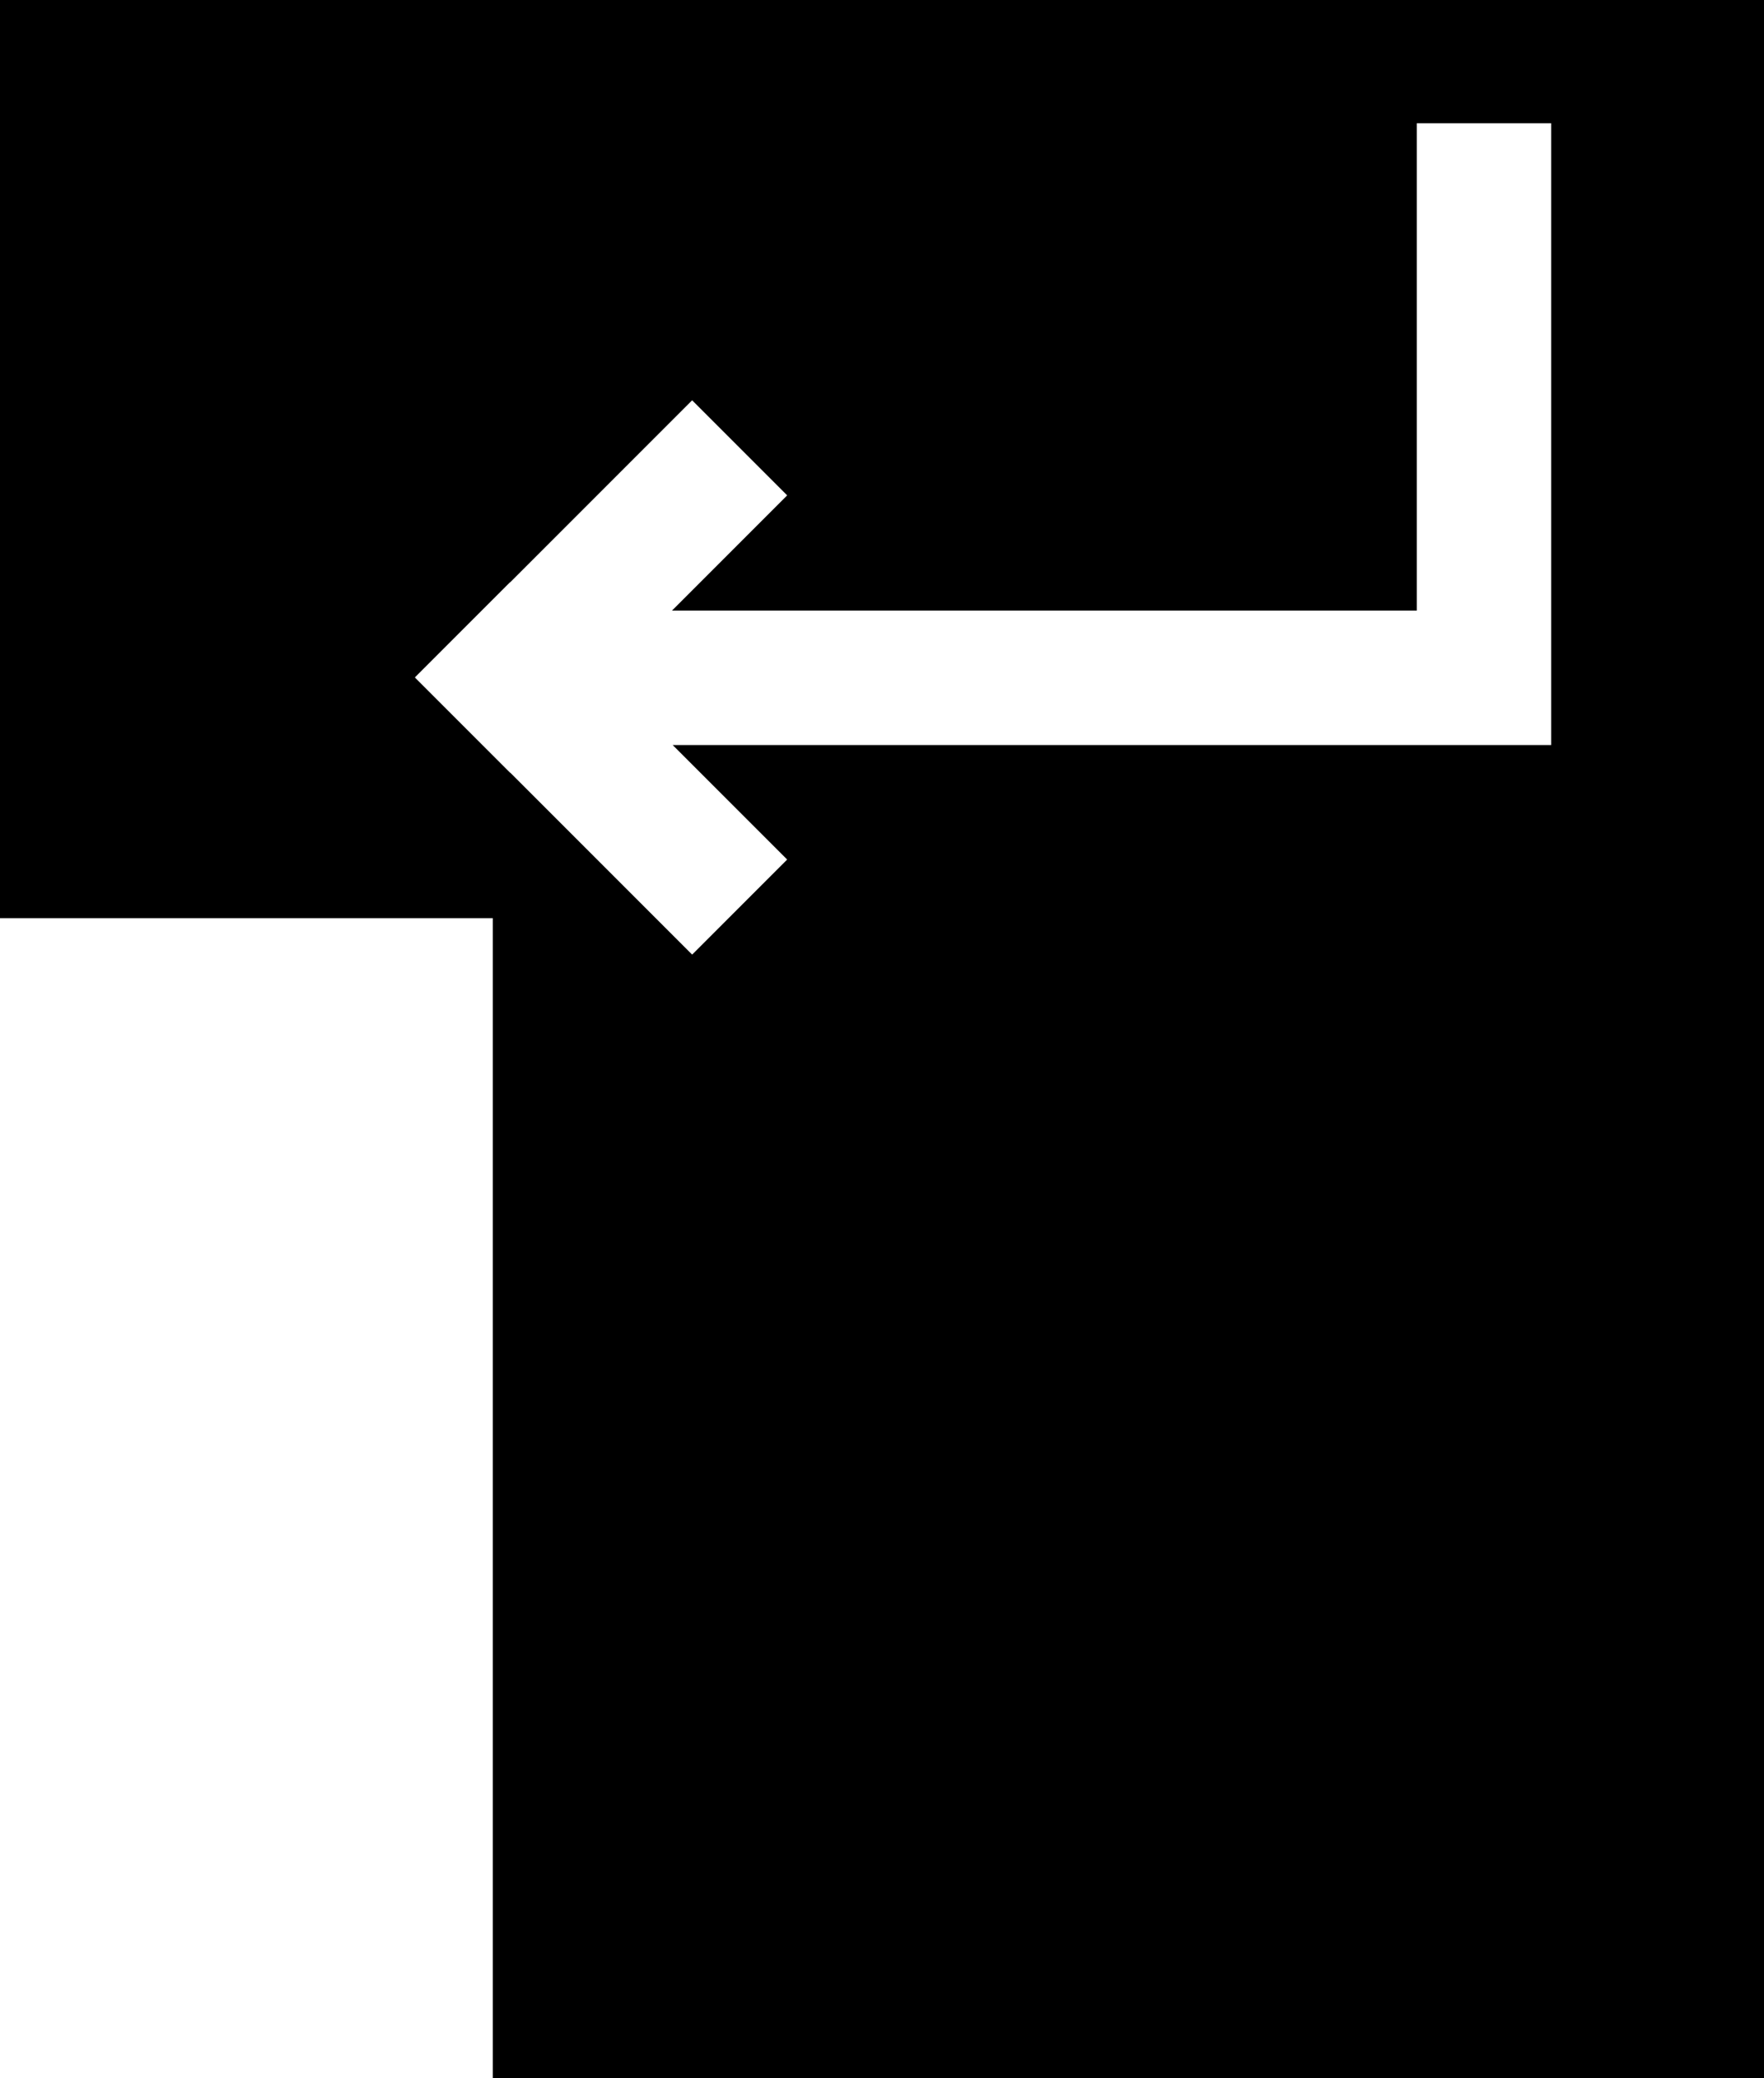 <svg xmlns="http://www.w3.org/2000/svg" width="315" height="371.001" viewBox="0 0 315 371.001"><path d="M-3665,371h-227V163.9h-88V0h315V371Zm-223.91-233.1,32.506,32.506,16.97-16.97L-3859.873,133H-3703V22h-24v87h-133.007l20.574-20.573-16.971-16.97-32.506,32.506-.02-.02-16.971,16.97.021.021-.021.02,16.971,16.971.019-.02h0Z" transform="translate(3980)"/></svg>